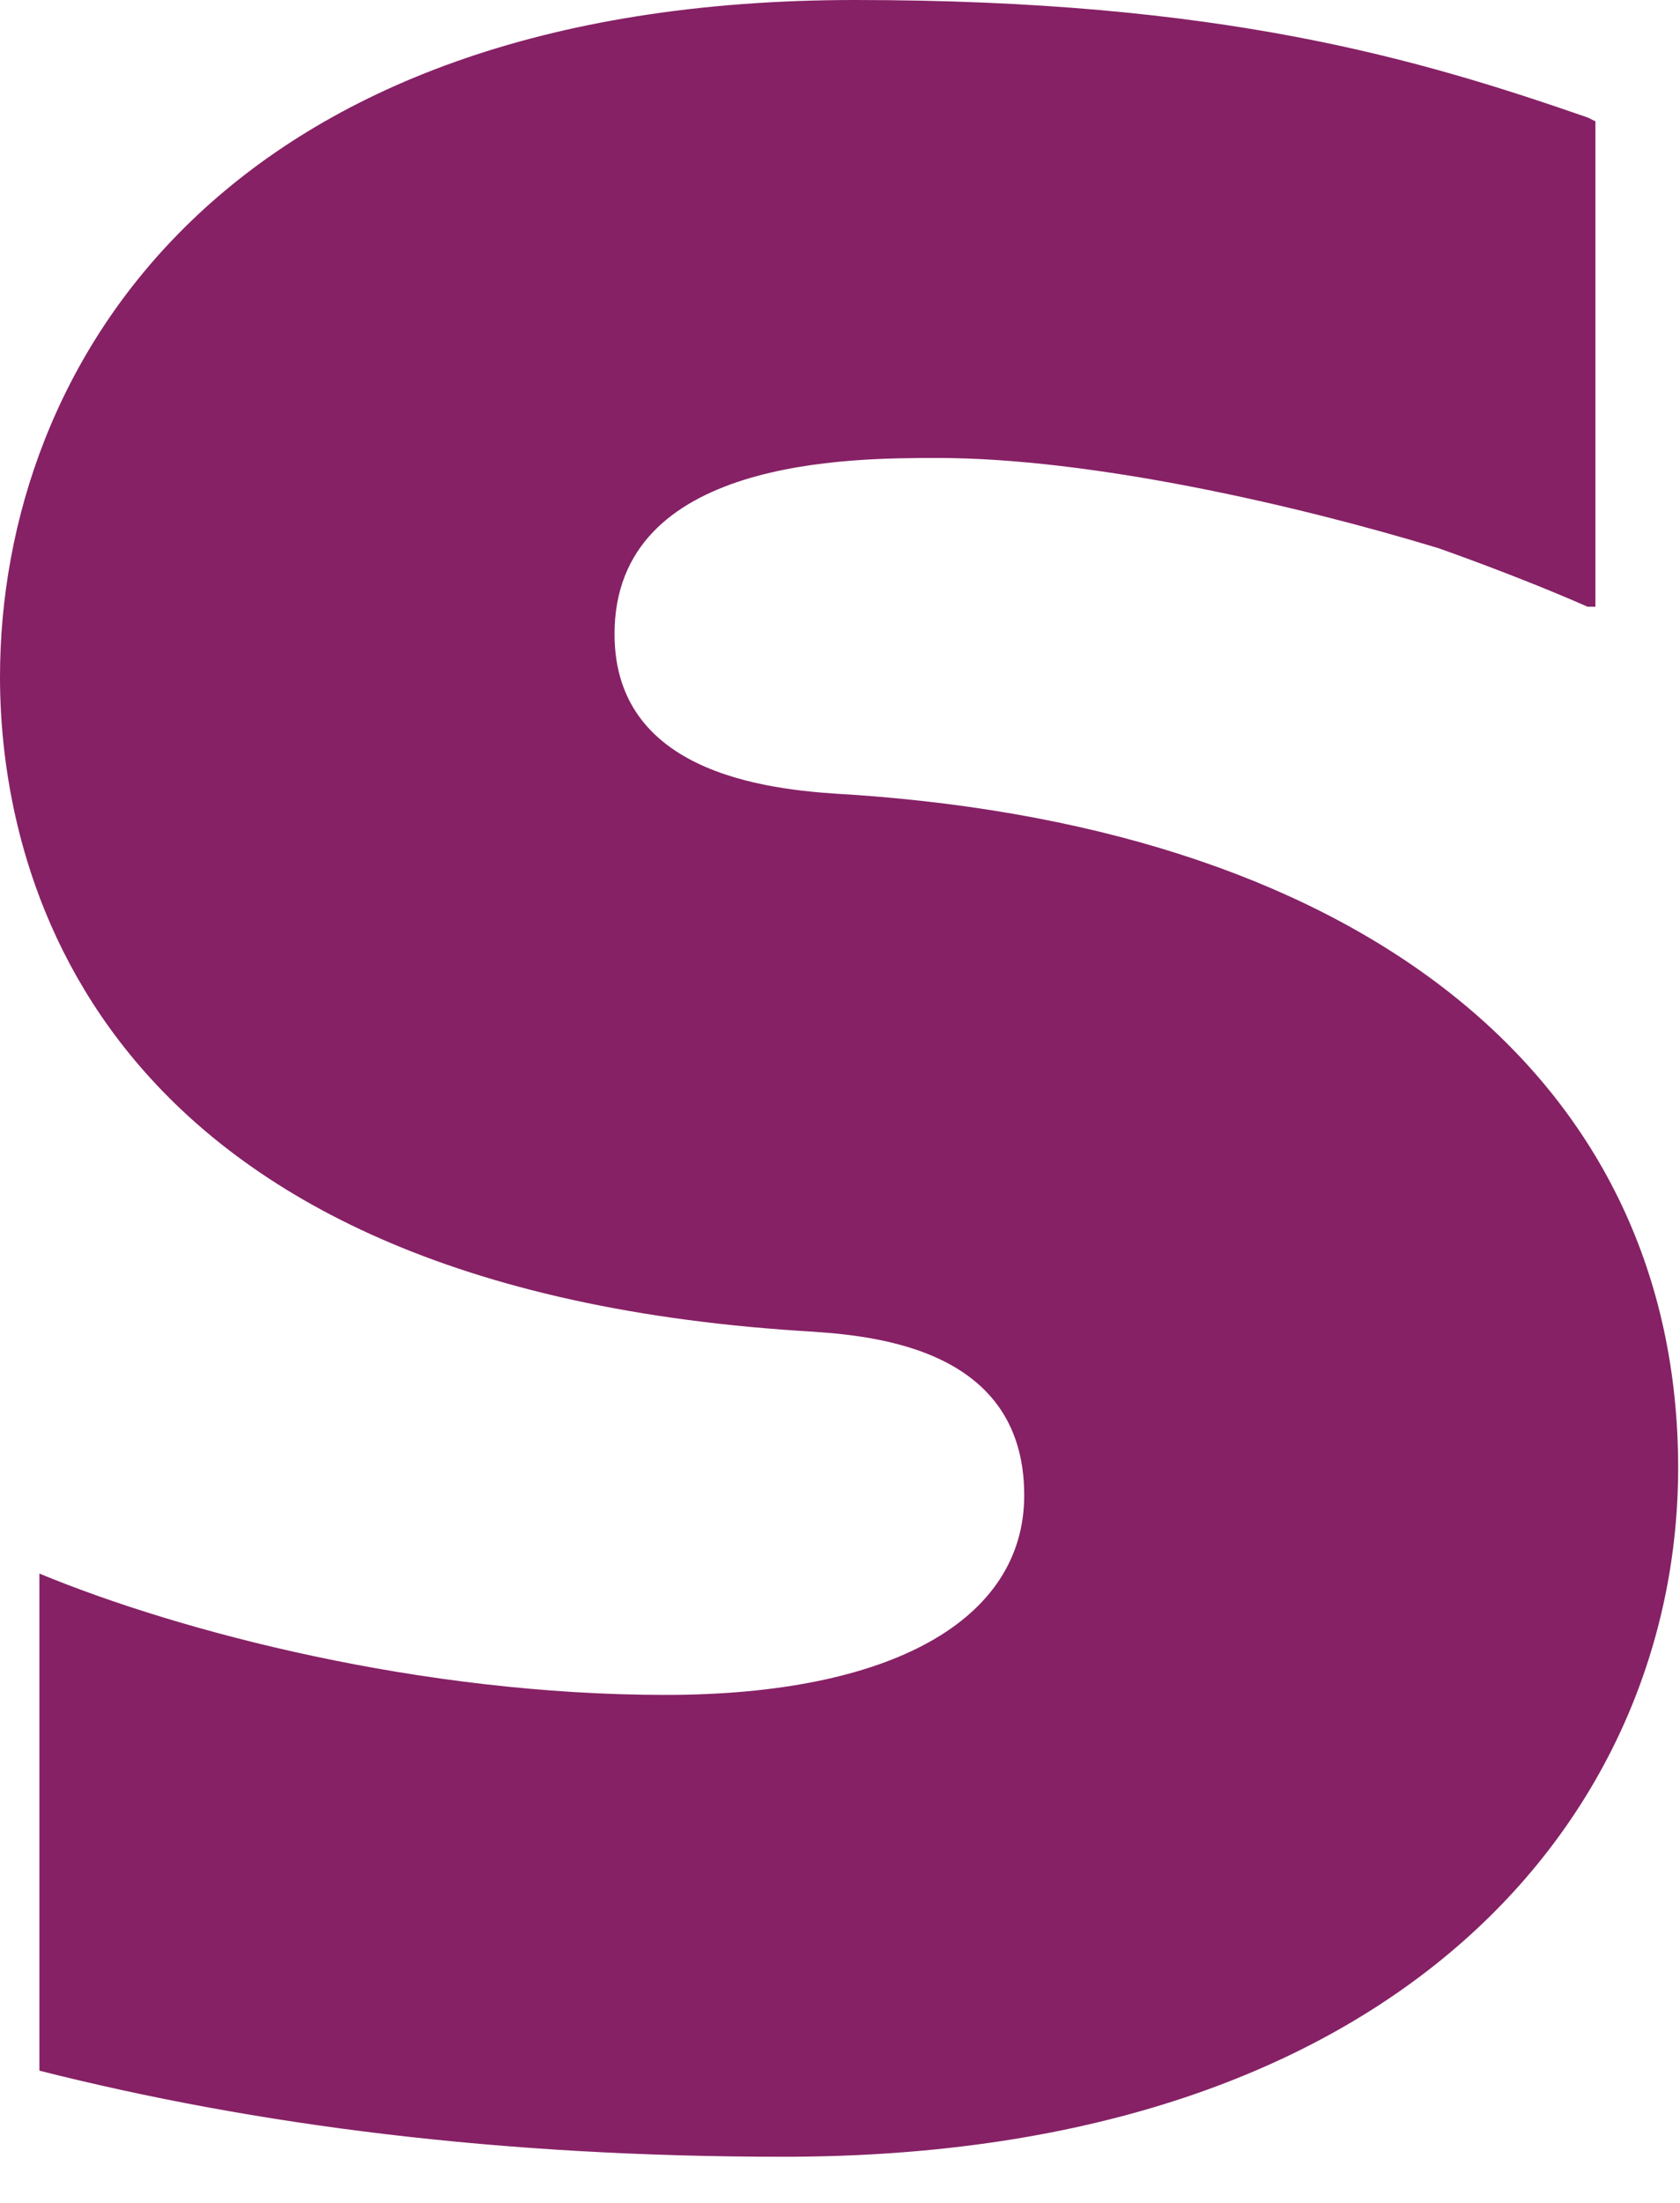 <svg width="29" height="38" viewBox="0 0 29 38" fill="none" xmlns="http://www.w3.org/2000/svg">
<path d="M14.688 13.707C13.464 13.639 10.608 13.437 10.608 10.938C10.608 7.9 14.688 7.9 16.184 7.9C18.836 7.9 22.372 8.71 24.82 9.453C24.82 9.453 26.18 9.926 27.404 10.466H27.54V10.331V2.093L27.404 2.026C24.48 1.013 21.08 0 14.756 0C3.876 0 0 6.279 0 11.681C0 14.787 1.36 22.147 13.804 22.957C14.892 23.025 17.68 23.16 17.68 25.793C17.68 27.954 15.368 29.237 11.492 29.237C7.276 29.237 3.128 28.156 0.68 27.144V35.719C4.42 36.664 8.636 37.204 13.532 37.204C24.208 37.204 28.968 31.262 28.968 25.32C28.968 18.703 23.664 14.315 14.688 13.707Z" fill="#862165"/>
</svg>
